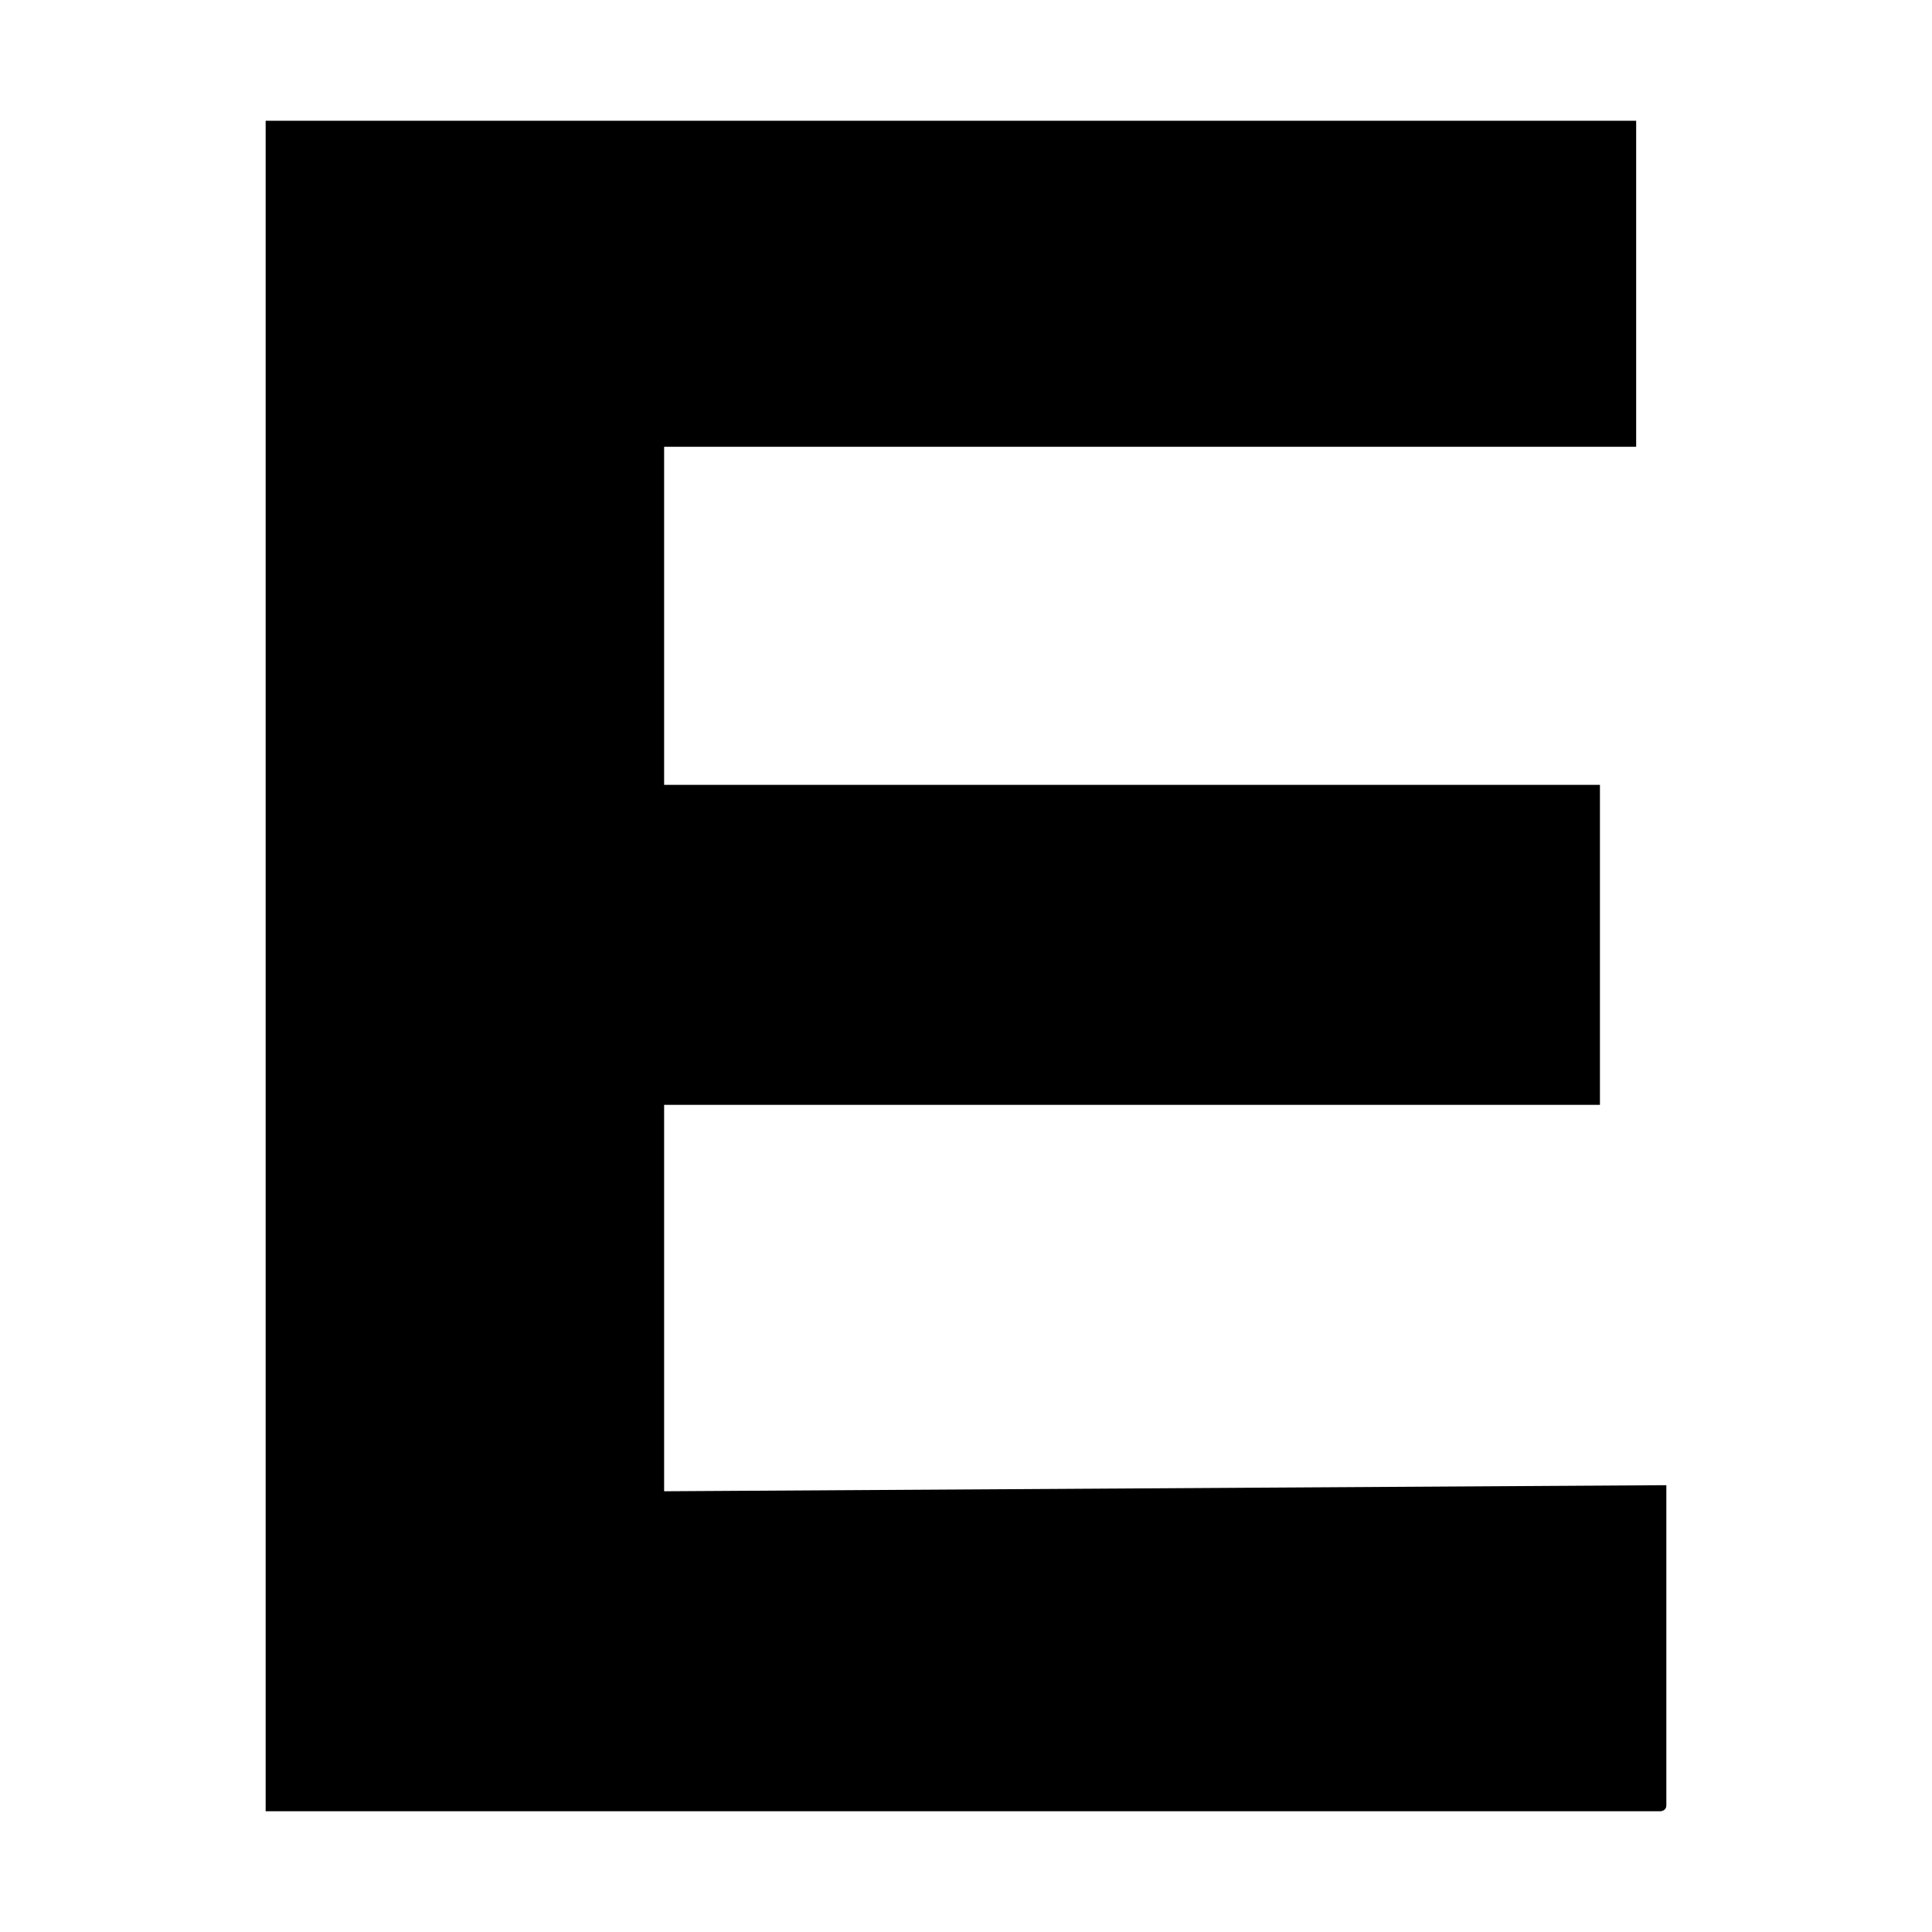 <?xml version="1.0" encoding="utf-8"?>
<!-- Generator: Adobe Illustrator 23.0.3, SVG Export Plug-In . SVG Version: 6.00 Build 0)  -->
<svg version="1.1" id="Layer_1" xmlns="http://www.w3.org/2000/svg" xmlns:xlink="http://www.w3.org/1999/xlink" x="0px" y="0px"
	 viewBox="0 0 32 32" style="enable-background:new 0 0 32 32;" xml:space="preserve">
<title>ElasticSearch_IntegrationImage</title>
<g>
	<path d="M11,24.7v-6.4h15.5V13H11V7.4h16.1V2H4.4v28h23.1c0,0,0.1,0,0.1-0.1v-5.3h-0.1L11,24.7L11,24.7z"/>
</g>
</svg>
